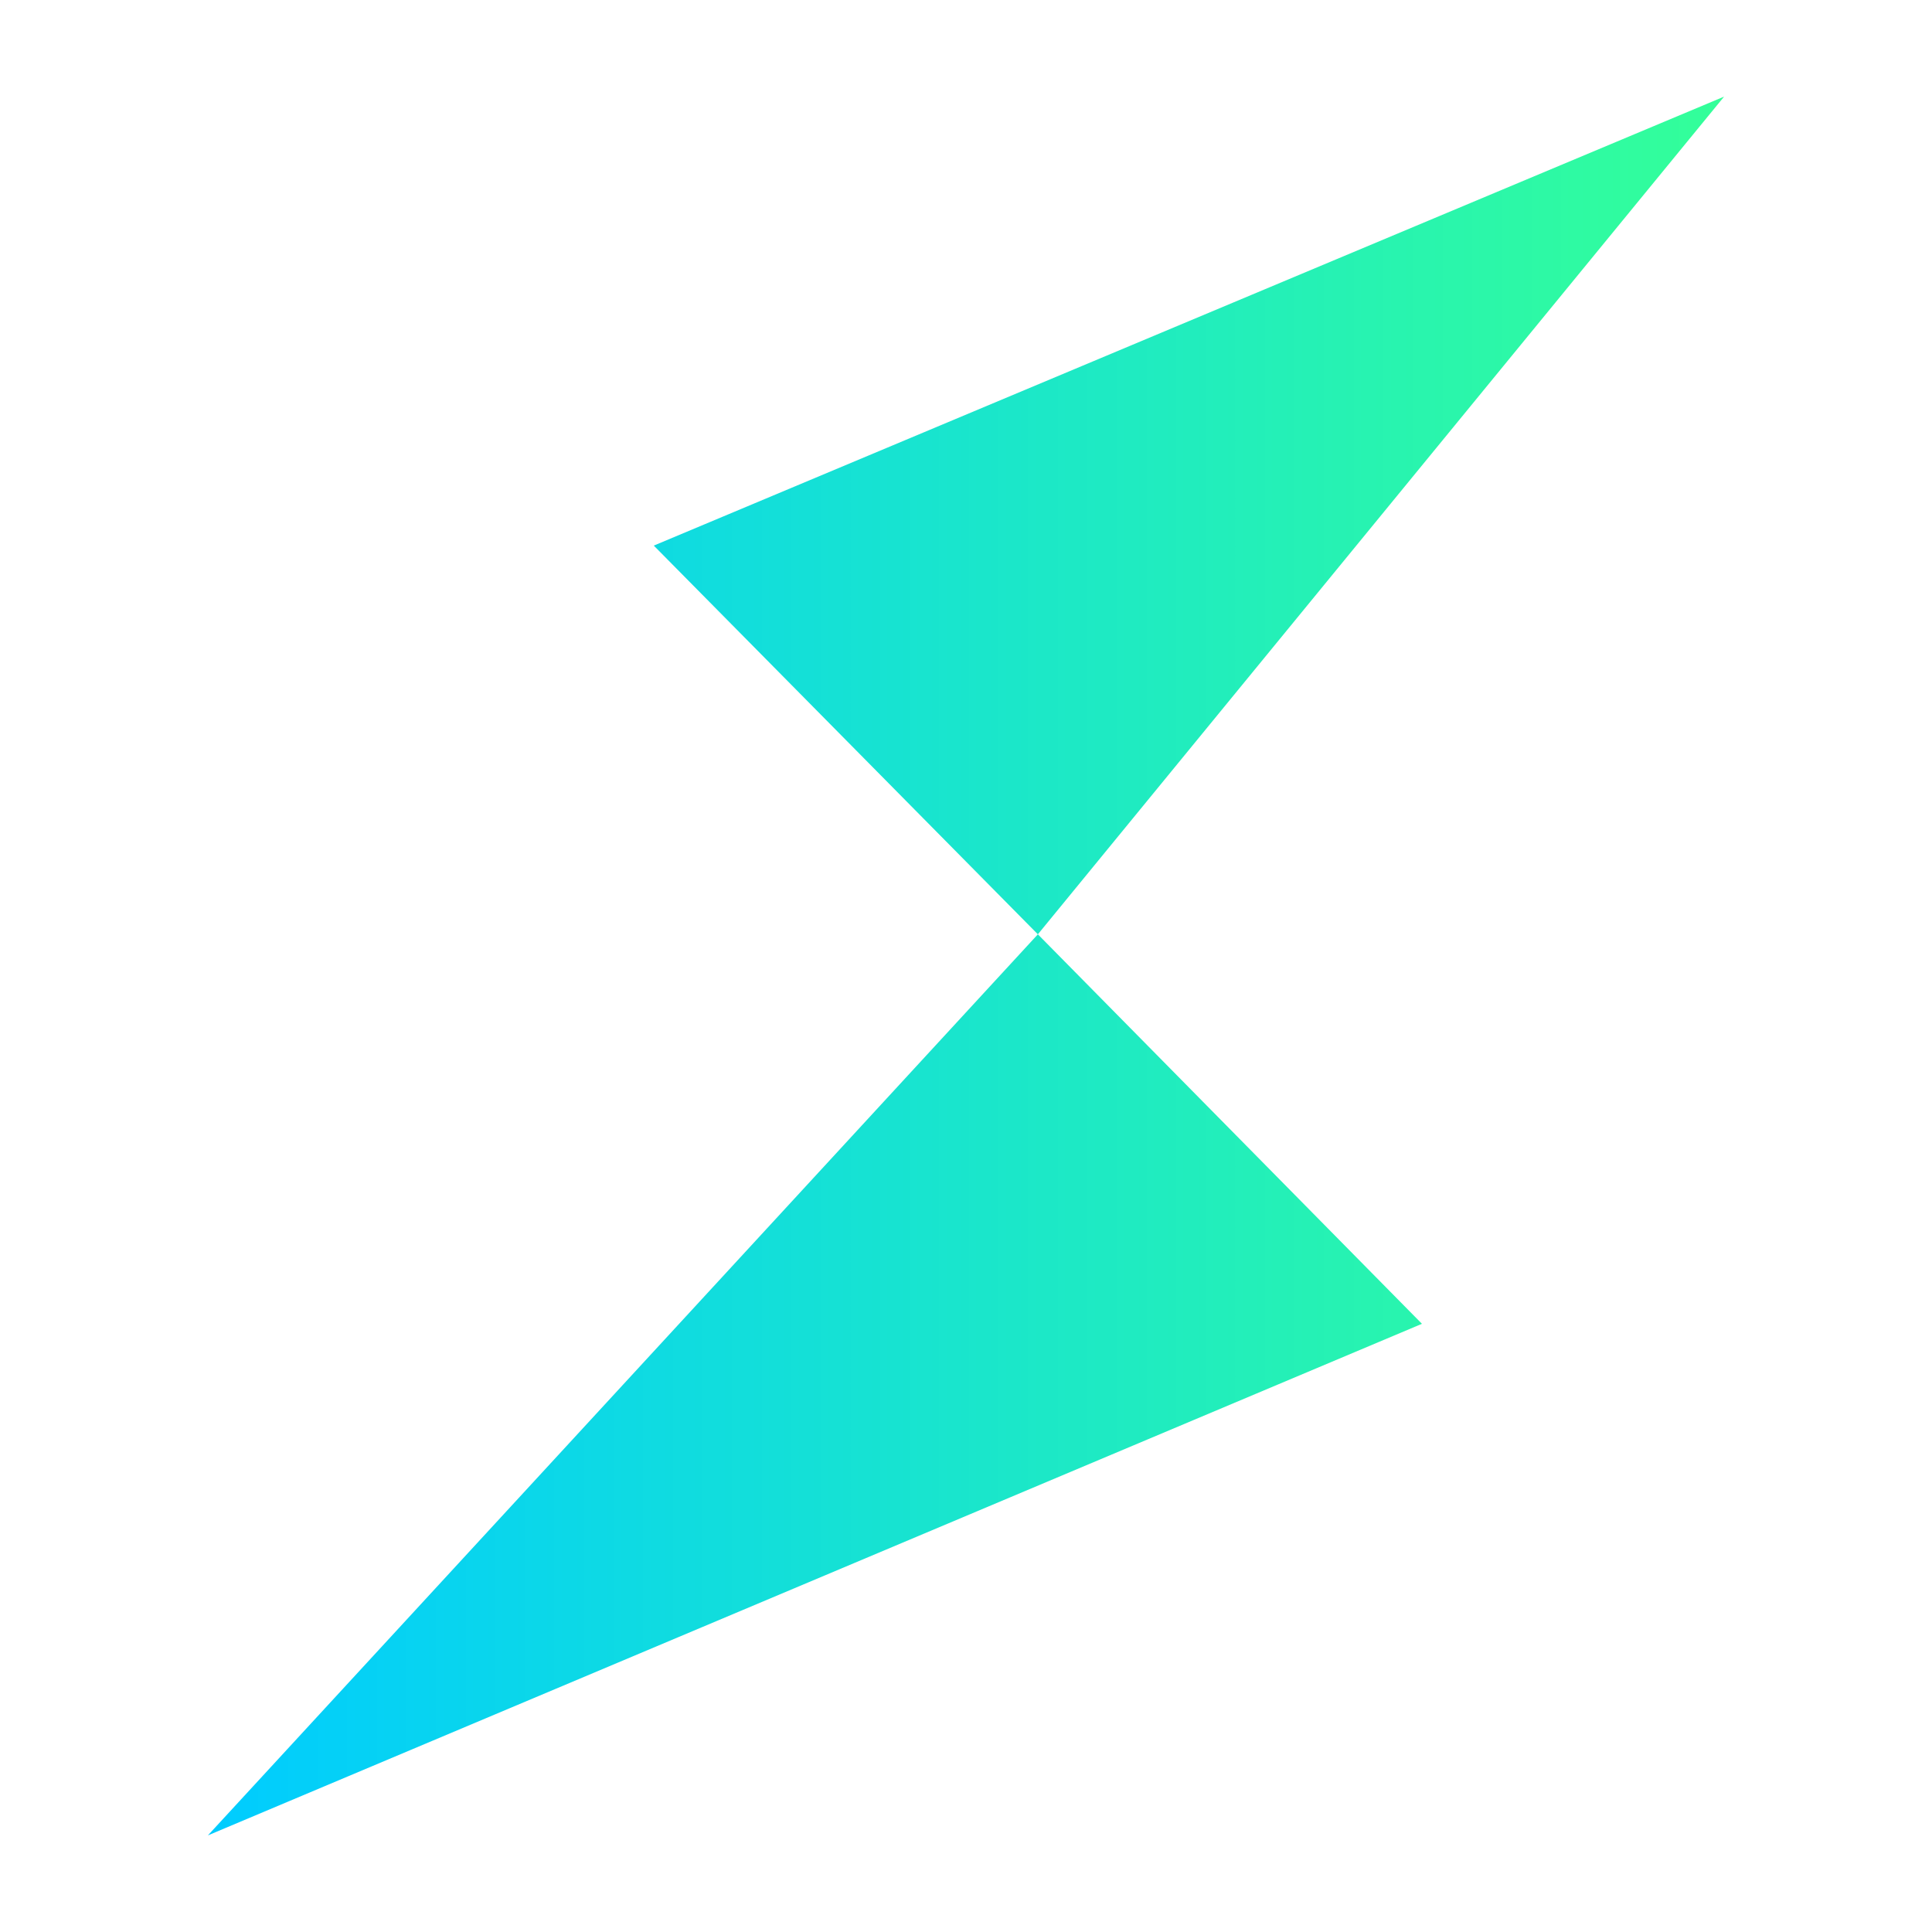 <?xml version="1.0" encoding="utf-8"?>
<!-- Generator: Adobe Illustrator 22.1.0, SVG Export Plug-In . SVG Version: 6.00 Build 0)  -->
<svg version="1.1" id="Layer_1" xmlns="http://www.w3.org/2000/svg" xmlns:xlink="http://www.w3.org/1999/xlink" x="0px" y="0px"
	 viewBox="0 0 250 250" style="enable-background:new 0 0 250 250;" xml:space="preserve">
<style type="text/css">
	.st0{fill:url(#SVGID_1_);}
</style>
<title>Thorchain_logo_white_text</title>
<desc>Created with Sketch.</desc>
<g id="Symbols">
	<g id="Thorchain_logo_white_text">
		<g id="Shape">
			
				<linearGradient id="SVGID_1_" gradientUnits="userSpaceOnUse" x1="-869.447" y1="376.333" x2="-868.672" y2="376.333" gradientTransform="matrix(253.26 0 0 -290.5 220222.969 109449.75)">
				<stop  offset="0" style="stop-color:#00CCFF"/>
				<stop  offset="1" style="stop-color:#33FF99"/>
			</linearGradient>
			<path class="st0" d="M26.9,237.5L184,171.3l-49.7-50.4L26.9,237.5z M84.6,70.6l49.7,50.3l88.8-108.4L84.6,70.6z"/>
		</g>
	</g>
</g>
</svg>

